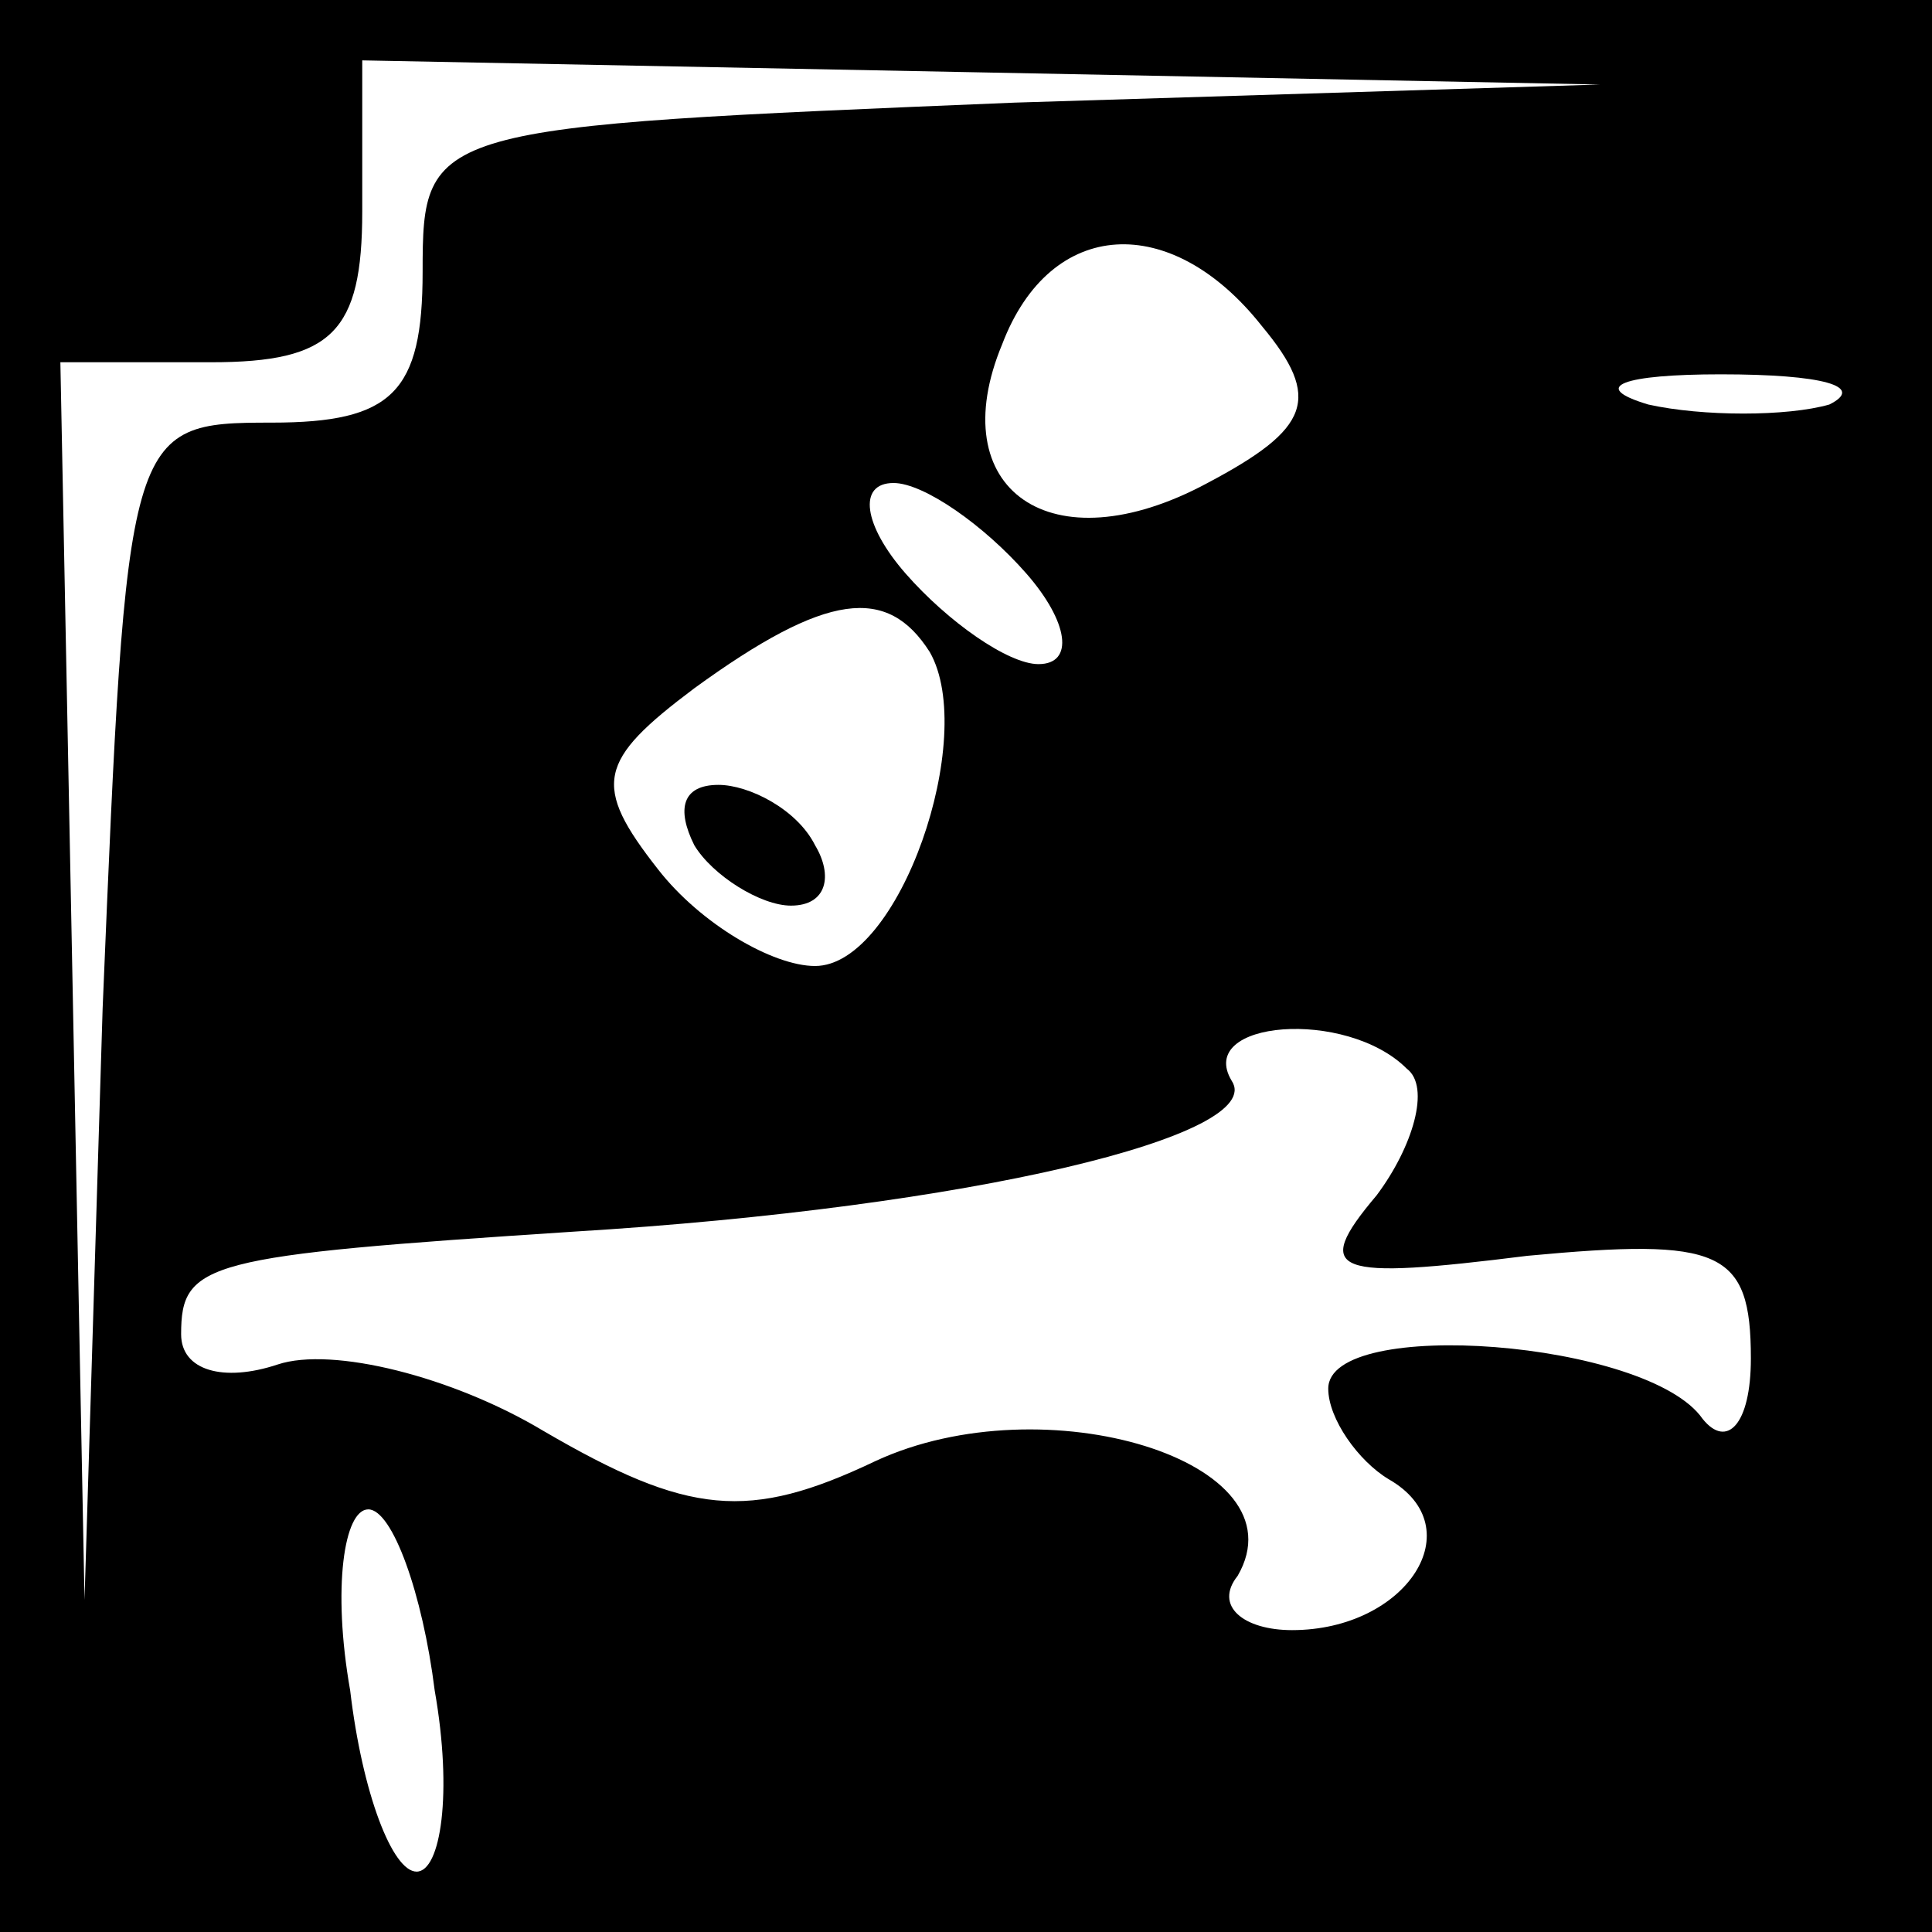 <?xml version="1.0" standalone="no"?>
<!DOCTYPE svg PUBLIC "-//W3C//DTD SVG 20010904//EN"
 "http://www.w3.org/TR/2001/REC-SVG-20010904/DTD/svg10.dtd">
<svg version="1.0" xmlns="http://www.w3.org/2000/svg"
 width="32pt" height="32pt" viewBox="0 0 32 32"
 preserveAspectRatio="xMidYMid meet">
<rect x="0" y="0" width="32" height="32" fill="#808080" stroke="none"/>
<g transform="translate(0,32) scale(0.1,-0.1)"
fill="#000000" stroke="none">
<path fill="#000000" stroke="none" d="M0 160 l0 -160 160 0 160 0 0 160 0
160 -160 0 -160 0 0 -160z"/>
<path fill="#ffffff" stroke="none" d="M168 303 c-97 -4 -98 -4 -98 -28 0 -20
-5 -25 -25 -25 -24 0 -24 -1 -28 -97 l-3 -98 -2 103 -2 102 25 0 c20 0 25 5
25 25 l0 25 103 -2 102 -2 -97 -3z"/>
<path fill="#ffffff" stroke="none" d="M209 266 c10 -12 8 -17 -9 -26 -26 -14
-44 -1 -34 23 8 21 28 22 43 3z"/>
<path fill="#ffffff" stroke="none" d="M303 253 c-7 -2 -21 -2 -30 0 -10 3 -4
5 12 5 17 0 24 -2 18 -5z"/>
<path fill="#ffffff" stroke="none" d="M170 225 c7 -8 8 -15 2 -15 -5 0 -15 7
-22 15 -7 8 -8 15 -2 15 5 0 15 -7 22 -15z"/>
<path fill="#ffffff" stroke="none" d="M154 212 c8 -14 -5 -52 -19 -52 -7 0
-19 7 -26 16 -11 14 -10 18 6 30 22 16 32 17 39 6z"/>
<path fill="#ffffff" stroke="none" d="M233 143 c4 -3 1 -13 -5 -21 -11 -13
-7 -14 25 -10 32 3 37 1 37 -17 0 -11 -4 -15 -8 -10 -9 13 -62 17 -62 5 0 -5
5 -12 10 -15 14 -8 3 -25 -16 -25 -8 0 -13 4 -9 9 11 19 -32 32 -60 19 -21
-10 -31 -9 -55 5 -15 9 -35 14 -44 11 -9 -3 -16 -1 -16 5 0 12 4 13 65 17 66
4 115 16 109 25 -6 10 19 12 29 2z"/>
<path fill="#ffffff" stroke="none" d="M72 40 c3 -17 1 -30 -3 -30 -4 0 -9 13
-11 30 -3 17 -1 30 3 30 4 0 9 -14 11 -30z"/>
<path fill="#000000" stroke="none" d="M115 180 c3 -5 11 -10 16 -10 6 0 7 5
4 10 -3 6 -11 10 -16 10 -6 0 -7 -4 -4 -10z"/>
</g>
</svg>
